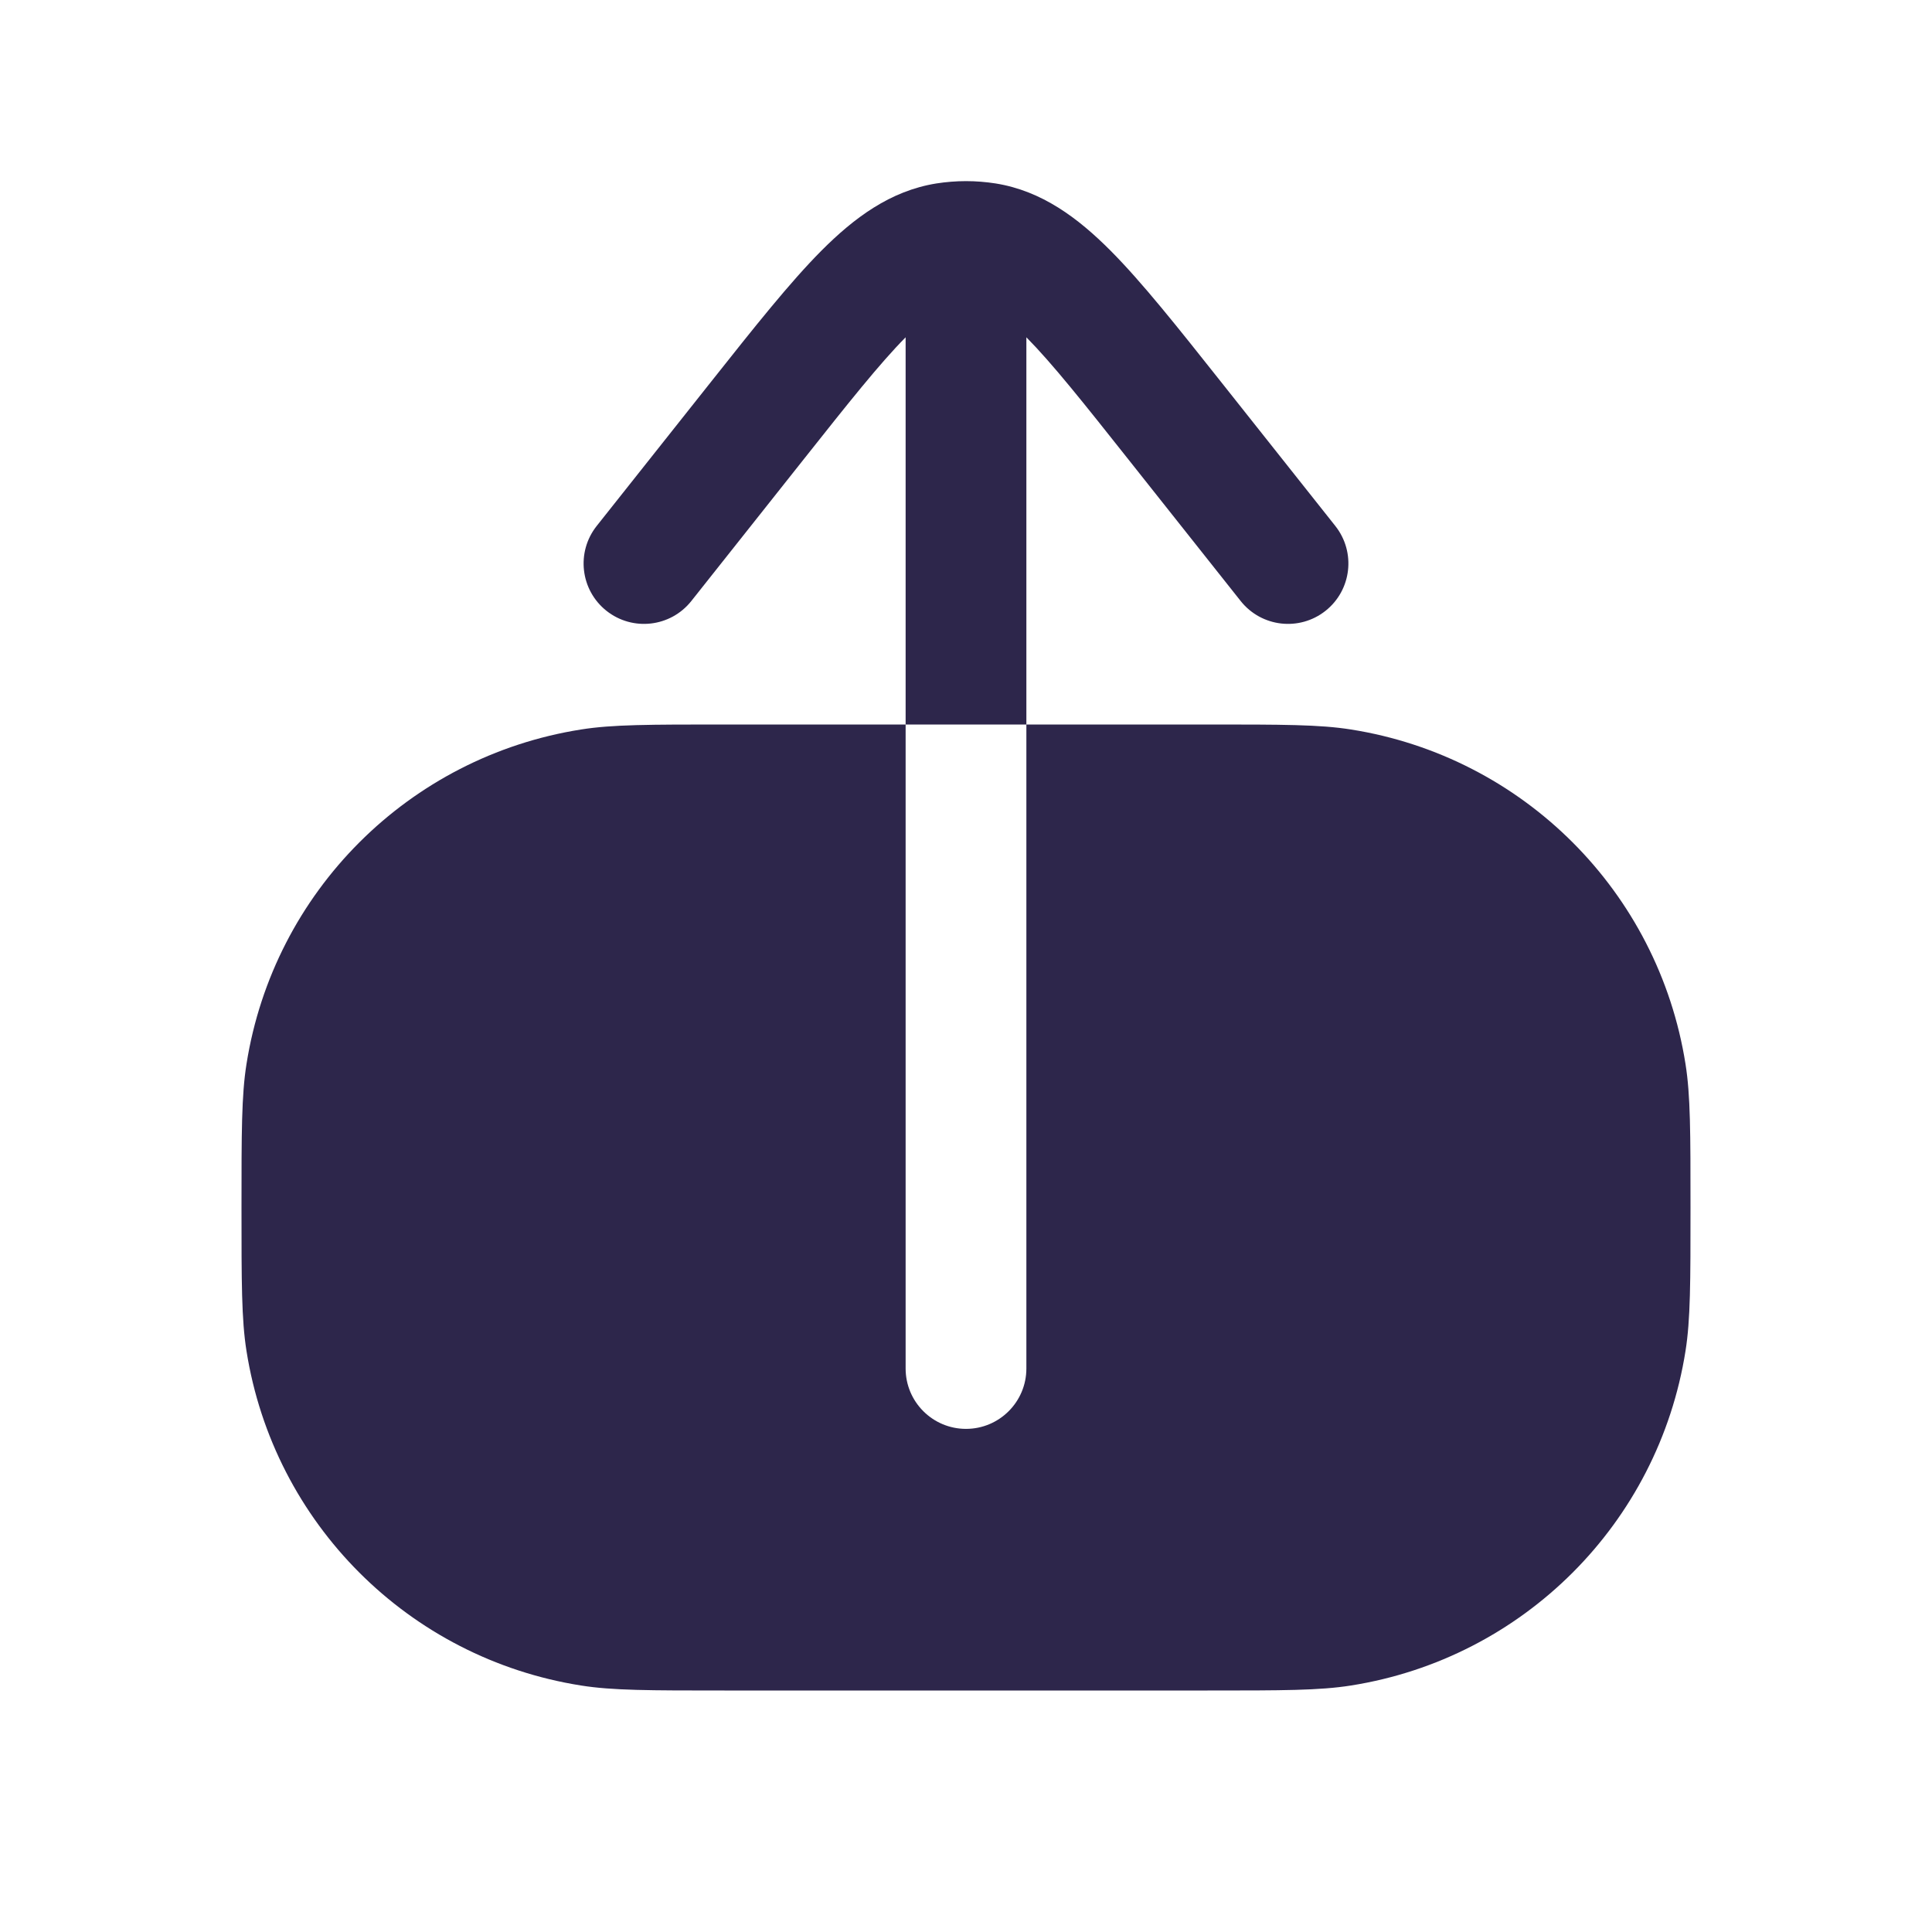 <svg xmlns="http://www.w3.org/2000/svg" width="24" height="24" viewBox="0 0 24 24">
  <defs/>
  <path fill="#2D264B" d="M11.25,9 L11.25,4.19 C10.927,4.517 10.544,4.999 9.986,5.703 L8.588,7.466 C8.33,7.791 7.859,7.845 7.534,7.588 C7.209,7.33 7.155,6.859 7.412,6.534 L8.839,4.735 C9.372,4.063 9.812,3.508 10.205,3.113 C10.61,2.707 11.058,2.371 11.631,2.279 C11.753,2.26 11.877,2.25 12,2.25 C12.123,2.25 12.247,2.26 12.369,2.279 C12.942,2.371 13.39,2.707 13.795,3.113 C14.188,3.508 14.628,4.063 15.161,4.735 L16.588,6.534 C16.845,6.859 16.791,7.33 16.466,7.588 C16.141,7.845 15.67,7.791 15.412,7.466 L14.014,5.703 C13.456,4.999 13.073,4.517 12.75,4.19 L12.75,9 L15,9 C15.929,9 16.393,9 16.782,9.062 C18.922,9.4 20.6,11.078 20.938,13.218 C21,13.606 21,14.071 21,15 C21,15.929 21,16.393 20.938,16.782 C20.6,18.922 18.922,20.6 16.782,20.938 C16.393,21 15.929,21 15,21 L9,21 C8.071,21 7.606,21 7.218,20.938 C5.078,20.6 3.4,18.922 3.062,16.782 C3,16.393 3,15.929 3,15 C3,14.071 3,13.606 3.062,13.218 C3.4,11.078 5.078,9.4 7.218,9.062 C7.606,9 8.071,9 9,9 Z M11.25,17 C11.25,17.414 11.586,17.75 12,17.75 C12.414,17.75 12.75,17.414 12.75,17 L12.75,9 L11.25,9 Z"/>
</svg>

